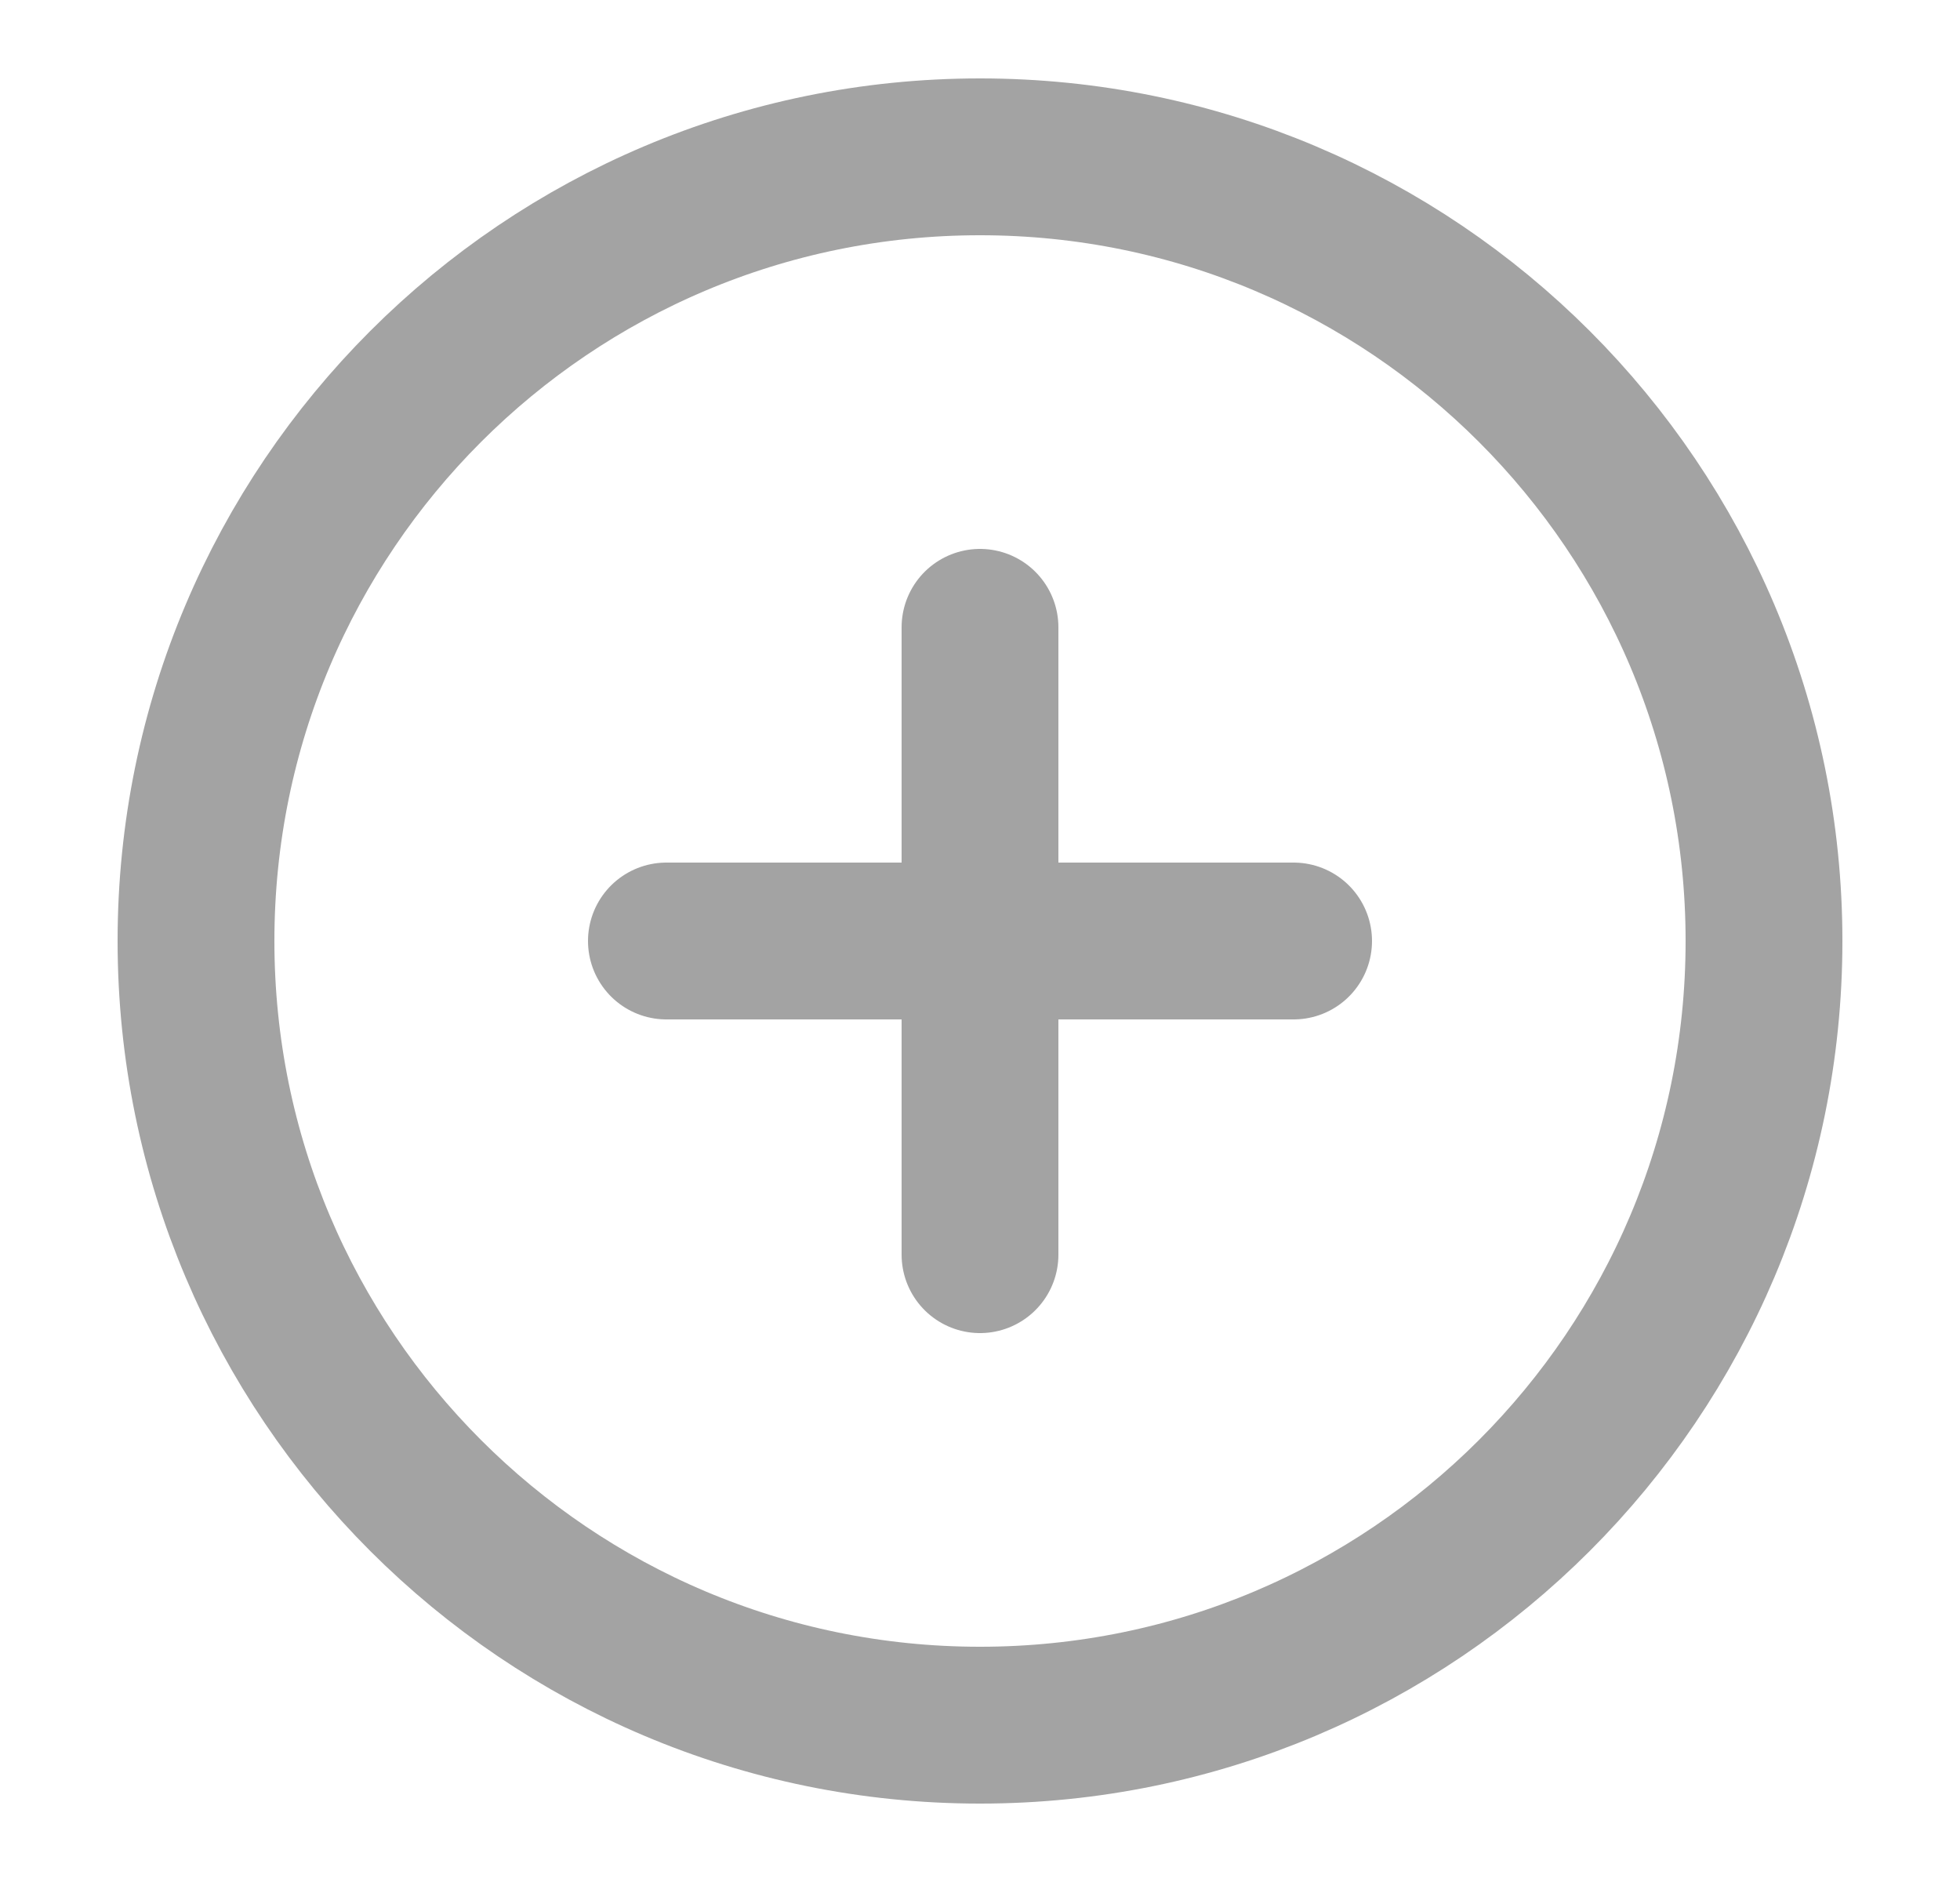 <svg width="25" height="24" viewBox="0 0 25 24" fill="none" xmlns="http://www.w3.org/2000/svg">
<g clip-path="url(#clip0_1401_2387)">
<path d="M12.5 8V16M8.5 12H16.5M22.5 12C22.5 17.523 18.023 22 12.5 22C6.977 22 2.5 17.523 2.5 12C2.5 6.477 6.977 2 12.5 2C18.023 2 22.5 6.477 22.5 12Z" stroke="#A3A3A3" stroke-width="2" stroke-linecap="round" stroke-linejoin="round"/>
</g>
<defs>
<clipPath id="clip0_1401_2387">
<rect width="24" height="24" fill="white" transform="translate(0.5)"/>
</clipPath>
</defs>
</svg>
